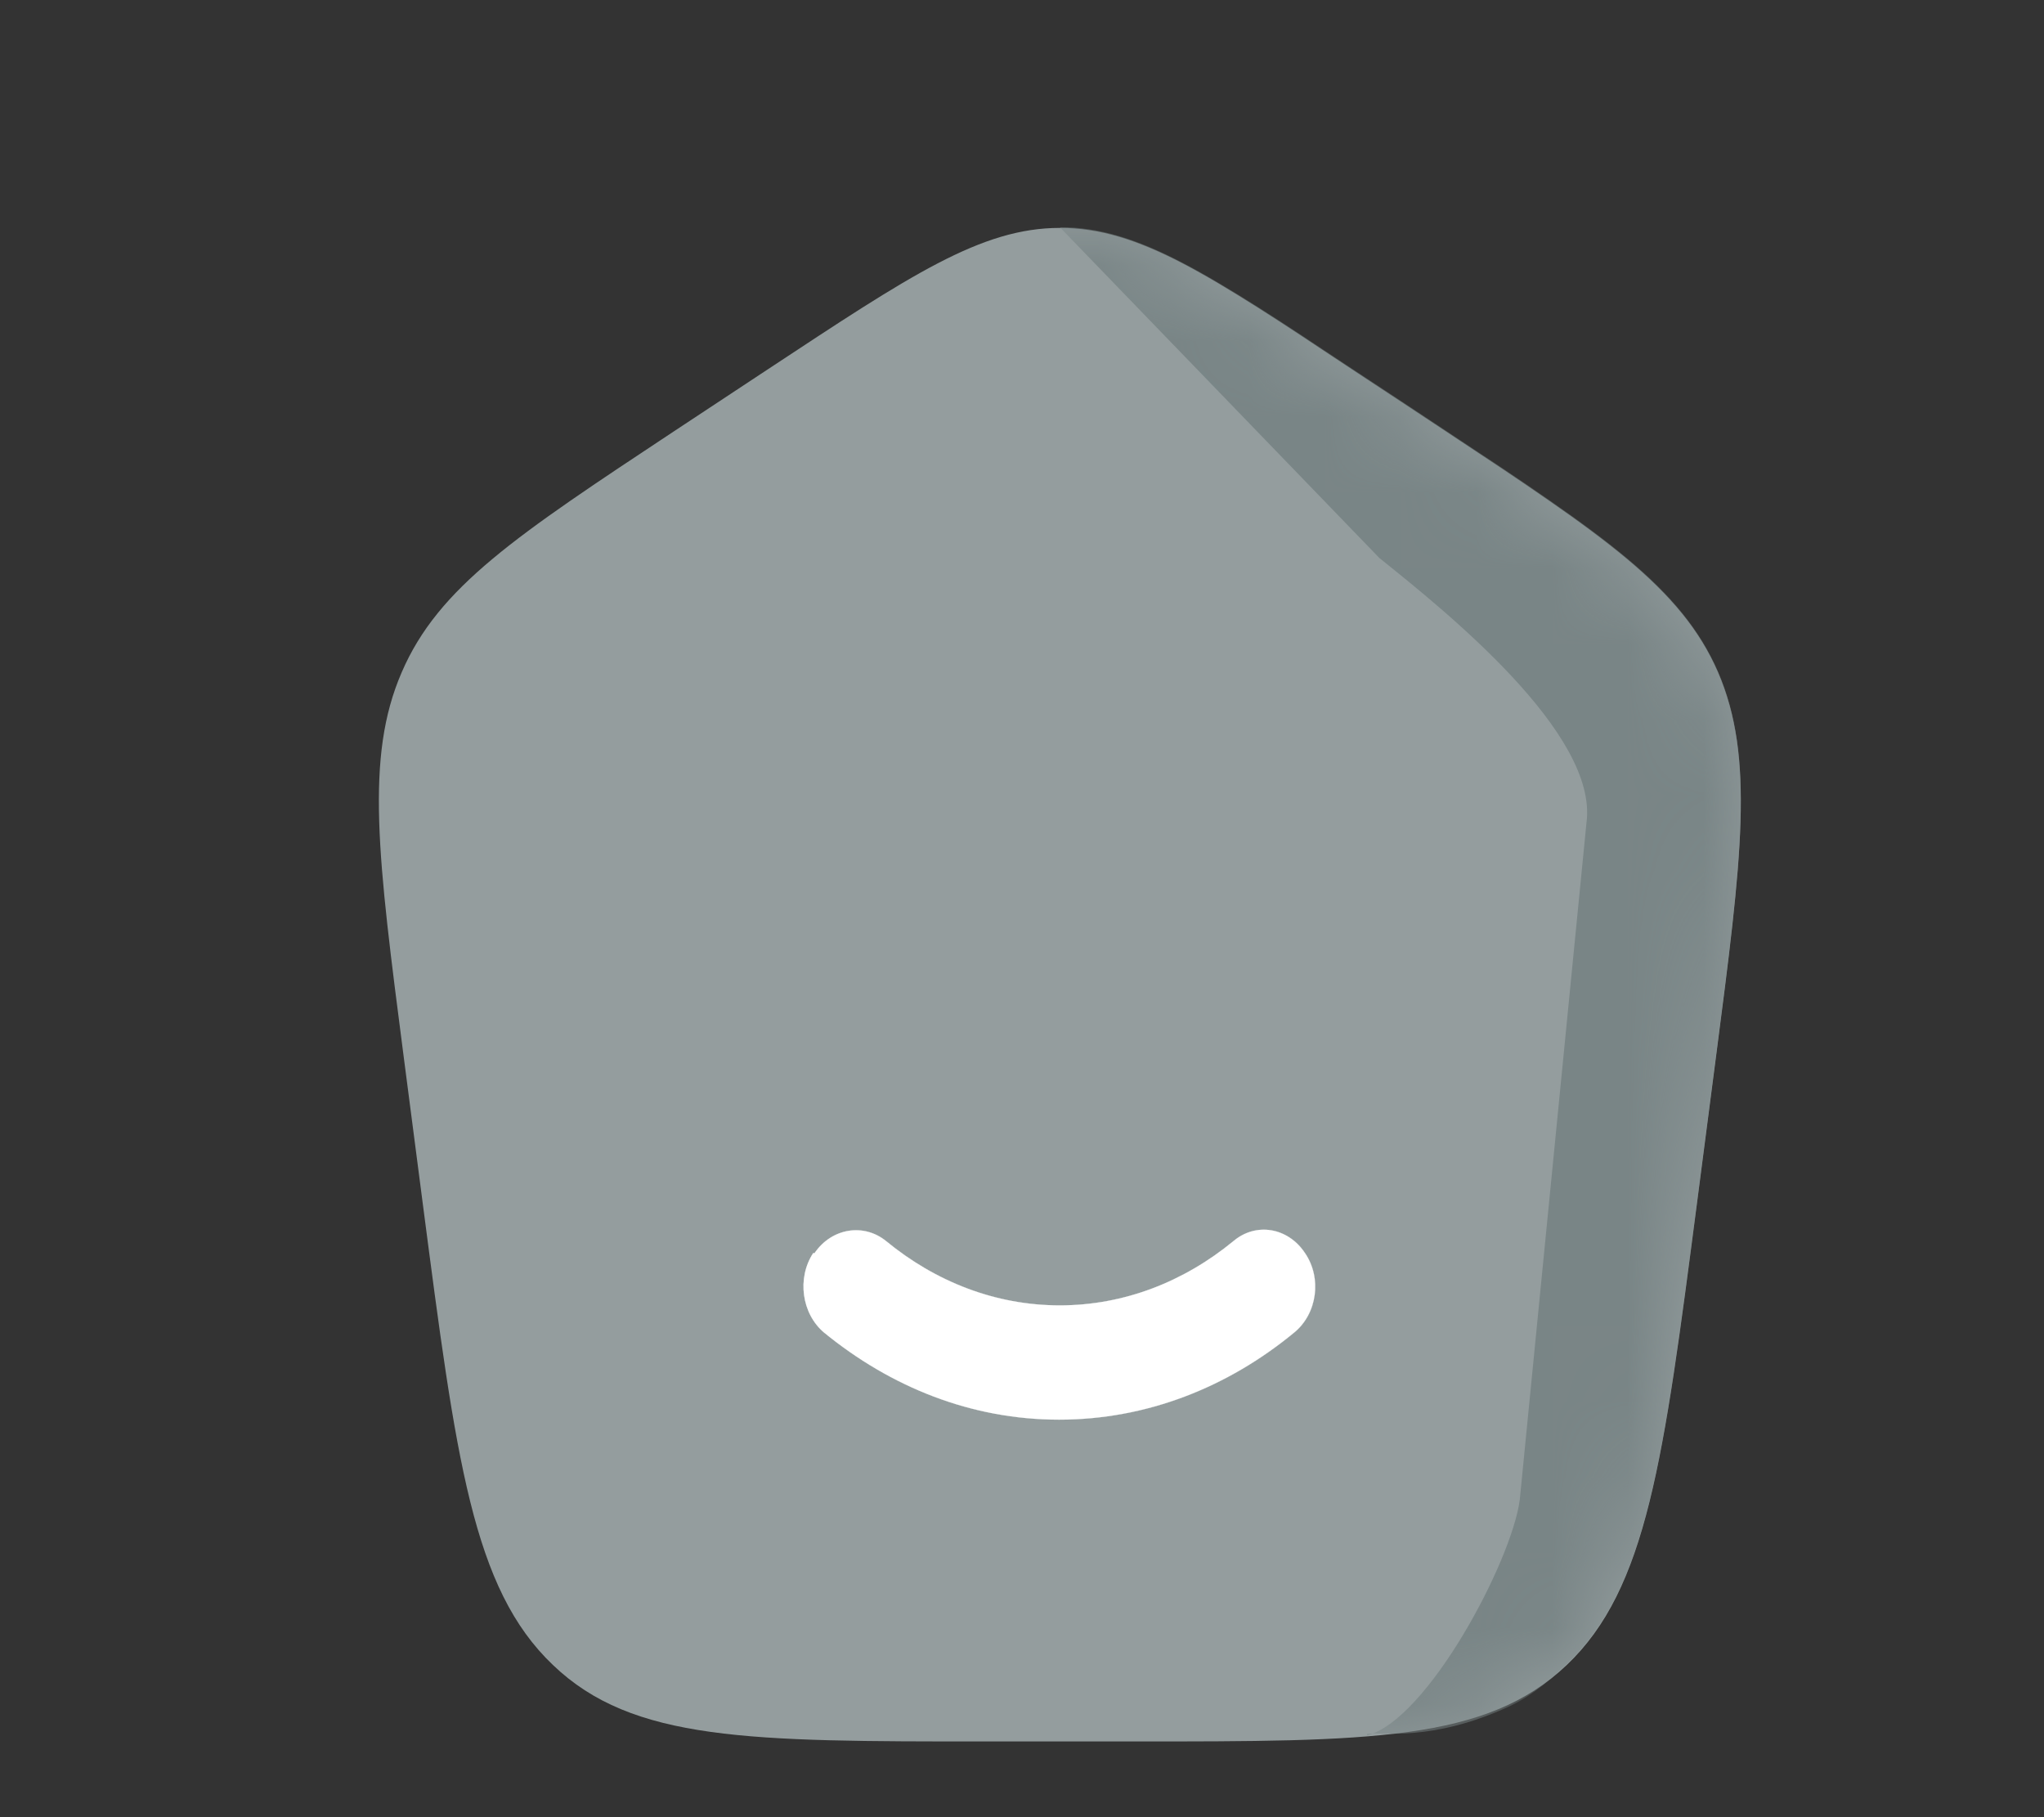 <svg width="27" height="24" viewBox="0 0 27 24" fill="none" xmlns="http://www.w3.org/2000/svg">
<rect x="0" y="0" width="27" height="24" fill="#333333" stroke="none"/>
<rect x="7.536" y="15.166" width="10.982" height="5.23" fill="white"/>
<g clip-path="url(#clip0_4044_32057)">
<path fill-rule="evenodd" clip-rule="evenodd" d="M14.999 23H13.01C9.905 23 8.357 23 7.304 21.99C6.242 20.98 6.026 19.28 5.585 15.9L5.333 13.96C4.991 11.32 4.82 10 5.306 8.88C5.792 7.75 6.827 7.07 8.897 5.7L10.139 4.88C12.02 3.64 12.956 3.01 14 3.01C15.044 3.01 15.98 3.63 17.861 4.88L19.103 5.7C21.173 7.07 22.208 7.76 22.694 8.88C23.18 10.01 23.009 11.33 22.667 13.96L22.415 15.9C21.974 19.29 21.758 20.98 20.696 21.99C19.634 23 18.086 23 14.99 23H14.999ZM10.76 16.55C10.985 16.22 11.408 16.15 11.705 16.39C12.362 16.93 13.154 17.24 14 17.24C14.846 17.24 15.638 16.93 16.295 16.39C16.592 16.14 17.015 16.21 17.24 16.55C17.465 16.88 17.402 17.35 17.096 17.6C16.223 18.32 15.152 18.75 13.991 18.75C12.83 18.75 11.768 18.32 10.886 17.6C10.589 17.35 10.526 16.88 10.742 16.55H10.76Z" fill="#949D9E"/>
<path fill-rule="evenodd" clip-rule="evenodd" d="M10.76 16.55C10.985 16.22 11.408 16.15 11.705 16.39C12.362 16.93 13.154 17.24 14 17.24C14.846 17.24 15.638 16.93 16.295 16.39C16.592 16.14 17.015 16.21 17.24 16.55C17.465 16.88 17.402 17.35 17.096 17.6C16.223 18.32 15.152 18.75 13.991 18.75C12.83 18.75 11.768 18.32 10.886 17.6C10.589 17.35 10.526 16.88 10.742 16.55H10.76Z" fill="#798586"/>
<mask id="mask0_4044_32057" style="mask-type:luminance" maskUnits="userSpaceOnUse" x="4" y="3" width="19" height="21">
<path d="M14.999 23.01H13.009C9.902 23.01 8.354 23.01 7.3 22C6.237 20.989 6.021 19.288 5.58 15.906L5.328 13.966C4.986 11.324 4.815 10.004 5.301 8.883C5.787 7.752 6.823 7.072 8.894 5.701L10.136 4.881C12.018 3.64 12.955 3.01 13.999 3.01C15.044 3.01 15.98 3.63 17.863 4.881L19.105 5.701C21.176 7.072 22.212 7.762 22.698 8.883C23.184 10.014 23.013 11.334 22.671 13.966L22.419 15.906C21.978 19.298 21.762 20.989 20.699 22C19.636 23.01 18.088 23.01 14.99 23.01H14.999ZM10.758 16.557C10.983 16.227 11.406 16.157 11.703 16.397C12.361 16.937 13.153 17.247 13.999 17.247C14.846 17.247 15.638 16.937 16.296 16.397C16.593 16.147 17.016 16.217 17.241 16.557C17.466 16.887 17.403 17.357 17.097 17.607C16.224 18.328 15.152 18.758 13.991 18.758C12.829 18.758 11.766 18.328 10.884 17.607C10.587 17.357 10.524 16.887 10.74 16.557H10.758Z" fill="white"/>
</mask>
<g mask="url(#mask0_4044_32057)">
<path fill-rule="evenodd" clip-rule="evenodd" d="M18.058 22.92C18.851 22.72 19.966 20.63 20.075 19.81L20.956 10.87C21.119 9.69 19.093 8.07 18.221 7.37L13.999 3C15.034 3 15.979 3.62 17.86 4.87L19.102 5.69C21.172 7.06 22.207 7.75 22.694 8.87C23.18 10 23.009 11.32 22.666 13.95L22.415 15.89C21.974 19.28 21.758 20.97 20.695 21.98C20.524 22.14 20.273 22.38 19.93 22.54C18.904 23.01 18.265 22.87 18.058 22.9V22.92Z" fill="#798586"/>
</g>
<path fill-rule="evenodd" clip-rule="evenodd" d="M10.759 16.55C10.984 16.22 11.407 16.15 11.704 16.39C12.361 16.93 13.153 17.24 13.999 17.24C14.845 17.24 15.637 16.93 16.294 16.39C16.591 16.14 17.014 16.21 17.239 16.55C17.464 16.88 17.401 17.35 17.095 17.6C16.222 18.32 15.151 18.75 13.99 18.75C12.829 18.75 11.767 18.32 10.885 17.6C10.588 17.35 10.525 16.88 10.741 16.55H10.759Z" fill="white"/>
</g>
<defs>
<clipPath id="clip0_4044_32057">
<rect width="18" height="20" fill="white" transform="translate(5 3)"/>
</clipPath>
</defs>
</svg>
